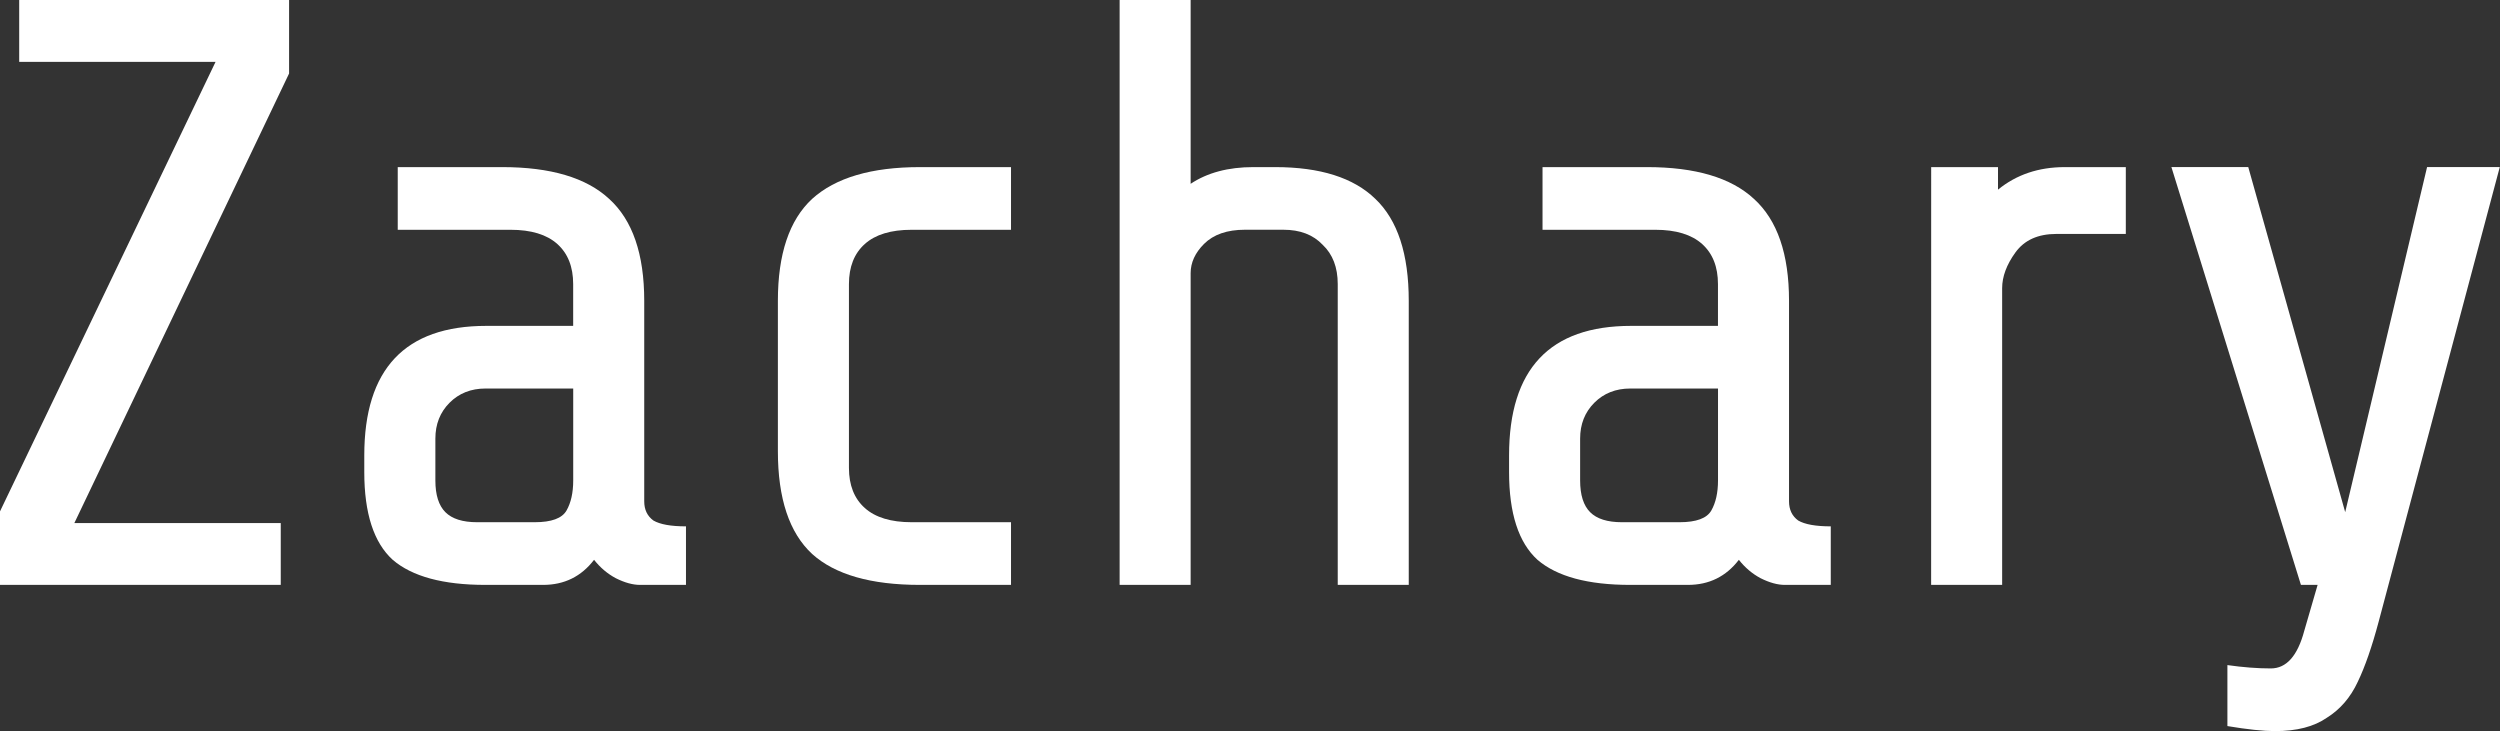 <?xml version="1.0" encoding="UTF-8"?>
<svg width="100%" height="100%" version="1.1" viewBox="0 0 59.109 17.286" xmlns="http://www.w3.org/2000/svg">
 <rect x="0" y="0" width="59.109" height="17.286" fill="#333333" stroke="none"/>
 <g transform="translate(-66.82 -74.639)">
  <g stroke-width=".265" aria-label="Zachary ">
   <path fill="#FFFFFF" d="m68.578 87.006h4.88v1.462h-6.638v-1.738l5.097-10.629h-4.643v-1.462h6.381v1.738z"/>
   <path fill="#FFFFFF" d="m81.953 88.468q-0.257 0-0.573-0.158-0.296-0.158-0.514-0.435-0.454 0.593-1.205 0.593h-1.363q-1.501 0-2.193-0.593-0.672-0.612-0.672-2.074v-0.395q0-3.062 2.884-3.062h2.055v-0.988q0-0.612-0.375-0.948t-1.106-0.336h-2.667v-1.482h2.469q1.719 0 2.529 0.751 0.83 0.751 0.83 2.41v4.741q0 0.296 0.217 0.454 0.237 0.138 0.77 0.138v1.383zm-2.489-1.482q0.593 0 0.751-0.277 0.158-0.277 0.158-0.711v-2.173h-2.074q-0.514 0-0.849 0.336-0.336 0.336-0.336 0.849v0.988q0 0.514 0.237 0.751 0.237 0.237 0.751 0.237z"/>
   <path fill="#FFFFFF" d="m88.571 88.468q-1.738 0-2.549-0.731-0.81-0.751-0.81-2.43v-3.556q0-1.659 0.81-2.41 0.83-0.751 2.549-0.751h2.153v1.482h-2.351q-0.731 0-1.106 0.336-0.375 0.336-0.375 0.948v4.346q0 0.612 0.375 0.948 0.375 0.336 1.106 0.336h2.351v1.482z"/>
   <path fill="#FFFFFF" d="m93.292 74.639h1.679v4.346q0.593-0.395 1.482-0.395h0.514q1.6 0 2.371 0.751 0.79 0.751 0.79 2.41v6.717h-1.679v-7.112q0-0.593-0.356-0.929-0.336-0.356-0.929-0.356h-0.909q-0.632 0-0.968 0.336-0.316 0.316-0.316 0.691v7.369h-1.679z"/>
   <path fill="#FFFFFF" d="m109.02 88.468q-0.257 0-0.573-0.158-0.296-0.158-0.514-0.435-0.454 0.593-1.205 0.593h-1.363q-1.501 0-2.193-0.593-0.672-0.612-0.672-2.074v-0.395q0-3.062 2.884-3.062h2.055v-0.988q0-0.612-0.375-0.948-0.375-0.336-1.106-0.336h-2.667v-1.482h2.469q1.719 0 2.529 0.751 0.83 0.751 0.83 2.41v4.741q0 0.296 0.217 0.454 0.237 0.138 0.77 0.138v1.383zm-2.489-1.482q0.593 0 0.751-0.277 0.158-0.277 0.158-0.711v-2.173h-2.074q-0.514 0-0.85 0.336-0.336 0.336-0.336 0.849v0.988q0 0.514 0.237 0.751 0.237 0.237 0.751 0.237z"/>
   <path fill="#FFFFFF" d="m112.48 78.59h1.58v0.533q0.652-0.533 1.58-0.533h1.442v1.58h-1.64q-0.652 0-0.968 0.435t-0.316 0.849v7.013h-1.679z"/>
   <path fill="#FFFFFF" d="m123.06 89.338q-0.237 0.889-0.494 1.422-0.257 0.553-0.731 0.849-0.454 0.316-1.225 0.316-0.415 0-1.126-0.119v-1.442q0.553 0.079 1.027 0.079 0.553 0 0.79-0.889l0.316-1.087h-0.395l-3.062-9.878h1.817l2.292 8.159 1.936-8.159h1.719z"/>
  </g>
 </g>
</svg>
